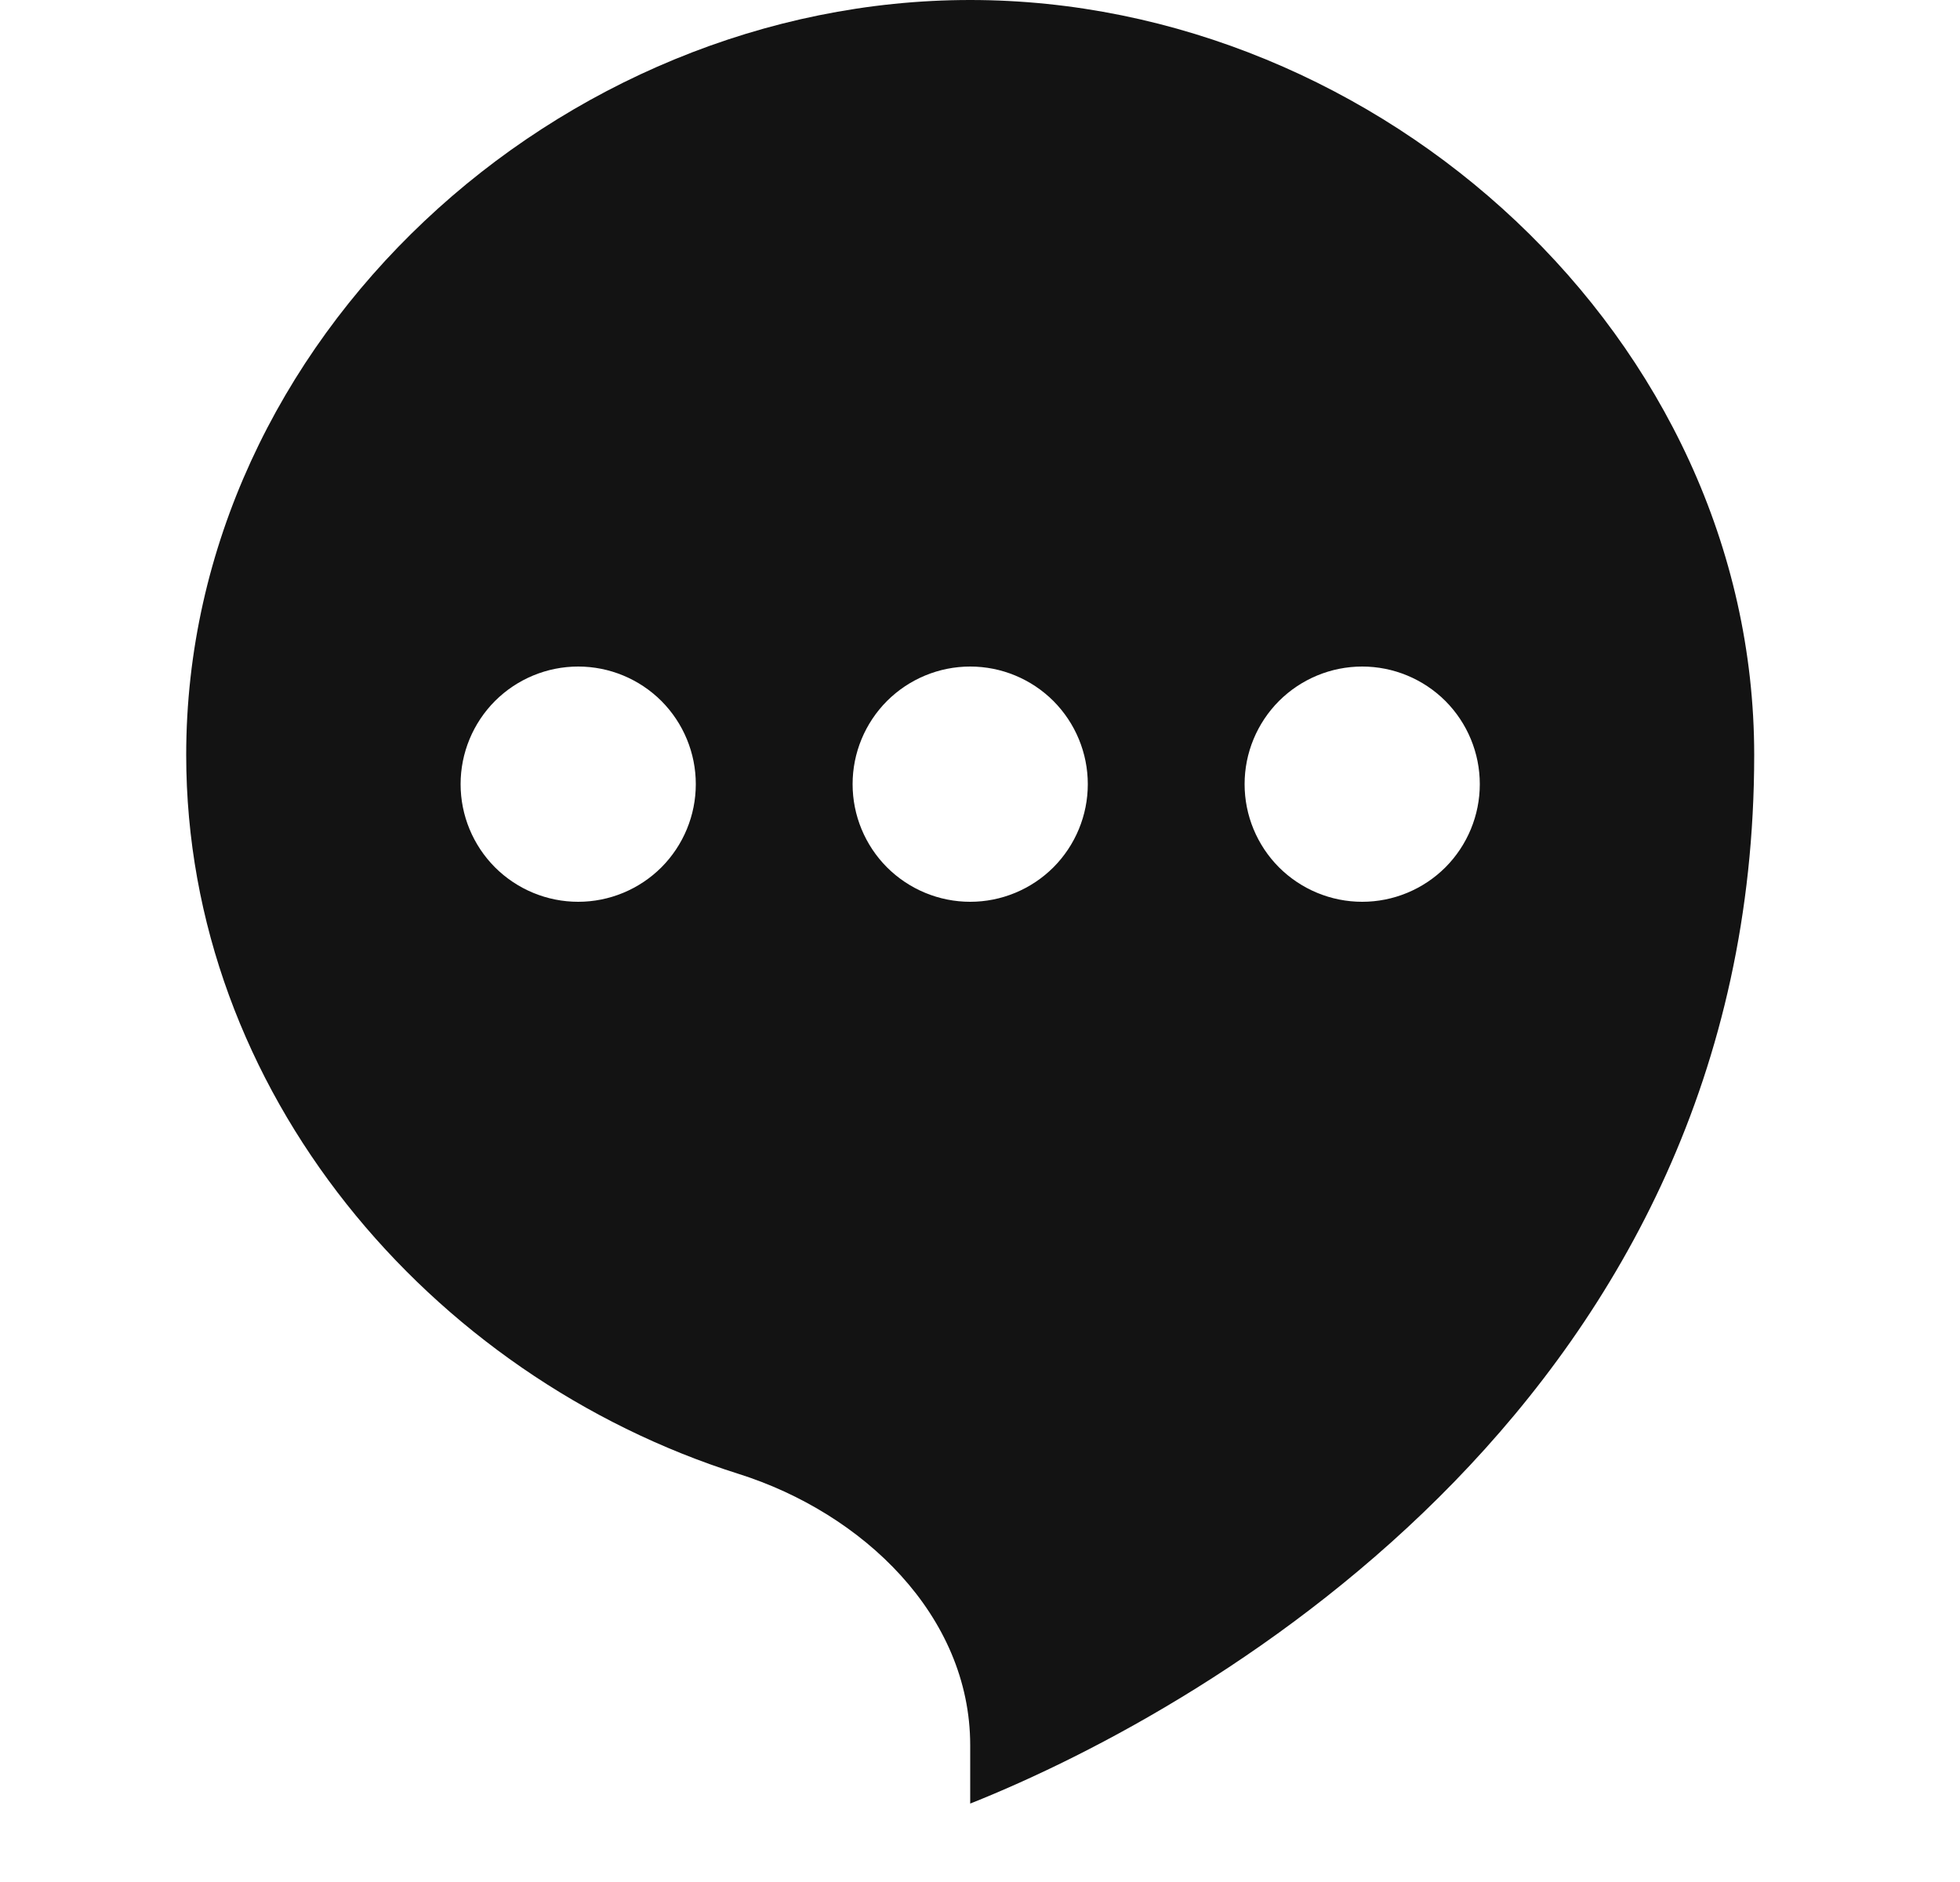 <svg width="25" height="24" viewBox="0 0 25 24" fill="none" xmlns="http://www.w3.org/2000/svg">
<path fill-rule="evenodd" clip-rule="evenodd" d="M9.422 18.796C5.477 17.55 2.375 13.916 2.375 9.628C2.375 4.31 7.143 0 12.375 0C17.607 0 22.375 4.31 22.375 9.628C22.375 17.758 15.511 21.752 12.375 23V22.256C12.375 20.599 11.002 19.295 9.422 18.796ZM15.875 10C15.875 10.398 16.033 10.779 16.314 11.061C16.596 11.342 16.977 11.5 17.375 11.5C17.773 11.5 18.154 11.342 18.436 11.061C18.717 10.779 18.875 10.398 18.875 10C18.875 9.602 18.717 9.221 18.436 8.939C18.154 8.658 17.773 8.5 17.375 8.5C16.977 8.5 16.596 8.658 16.314 8.939C16.033 9.221 15.875 9.602 15.875 10ZM7.375 11.5C6.977 11.5 6.596 11.342 6.314 11.061C6.033 10.779 5.875 10.398 5.875 10C5.875 9.602 6.033 9.221 6.314 8.939C6.596 8.658 6.977 8.5 7.375 8.5C7.773 8.5 8.154 8.658 8.436 8.939C8.717 9.221 8.875 9.602 8.875 10C8.875 10.398 8.717 10.779 8.436 11.061C8.154 11.342 7.773 11.5 7.375 11.5ZM10.875 10C10.875 10.398 11.033 10.779 11.314 11.061C11.596 11.342 11.977 11.5 12.375 11.5C12.773 11.5 13.154 11.342 13.436 11.061C13.717 10.779 13.875 10.398 13.875 10C13.875 9.602 13.717 9.221 13.436 8.939C13.154 8.658 12.773 8.5 12.375 8.5C11.977 8.5 11.596 8.658 11.314 8.939C11.033 9.221 10.875 9.602 10.875 10Z" fill="#131313"/>
</svg>
